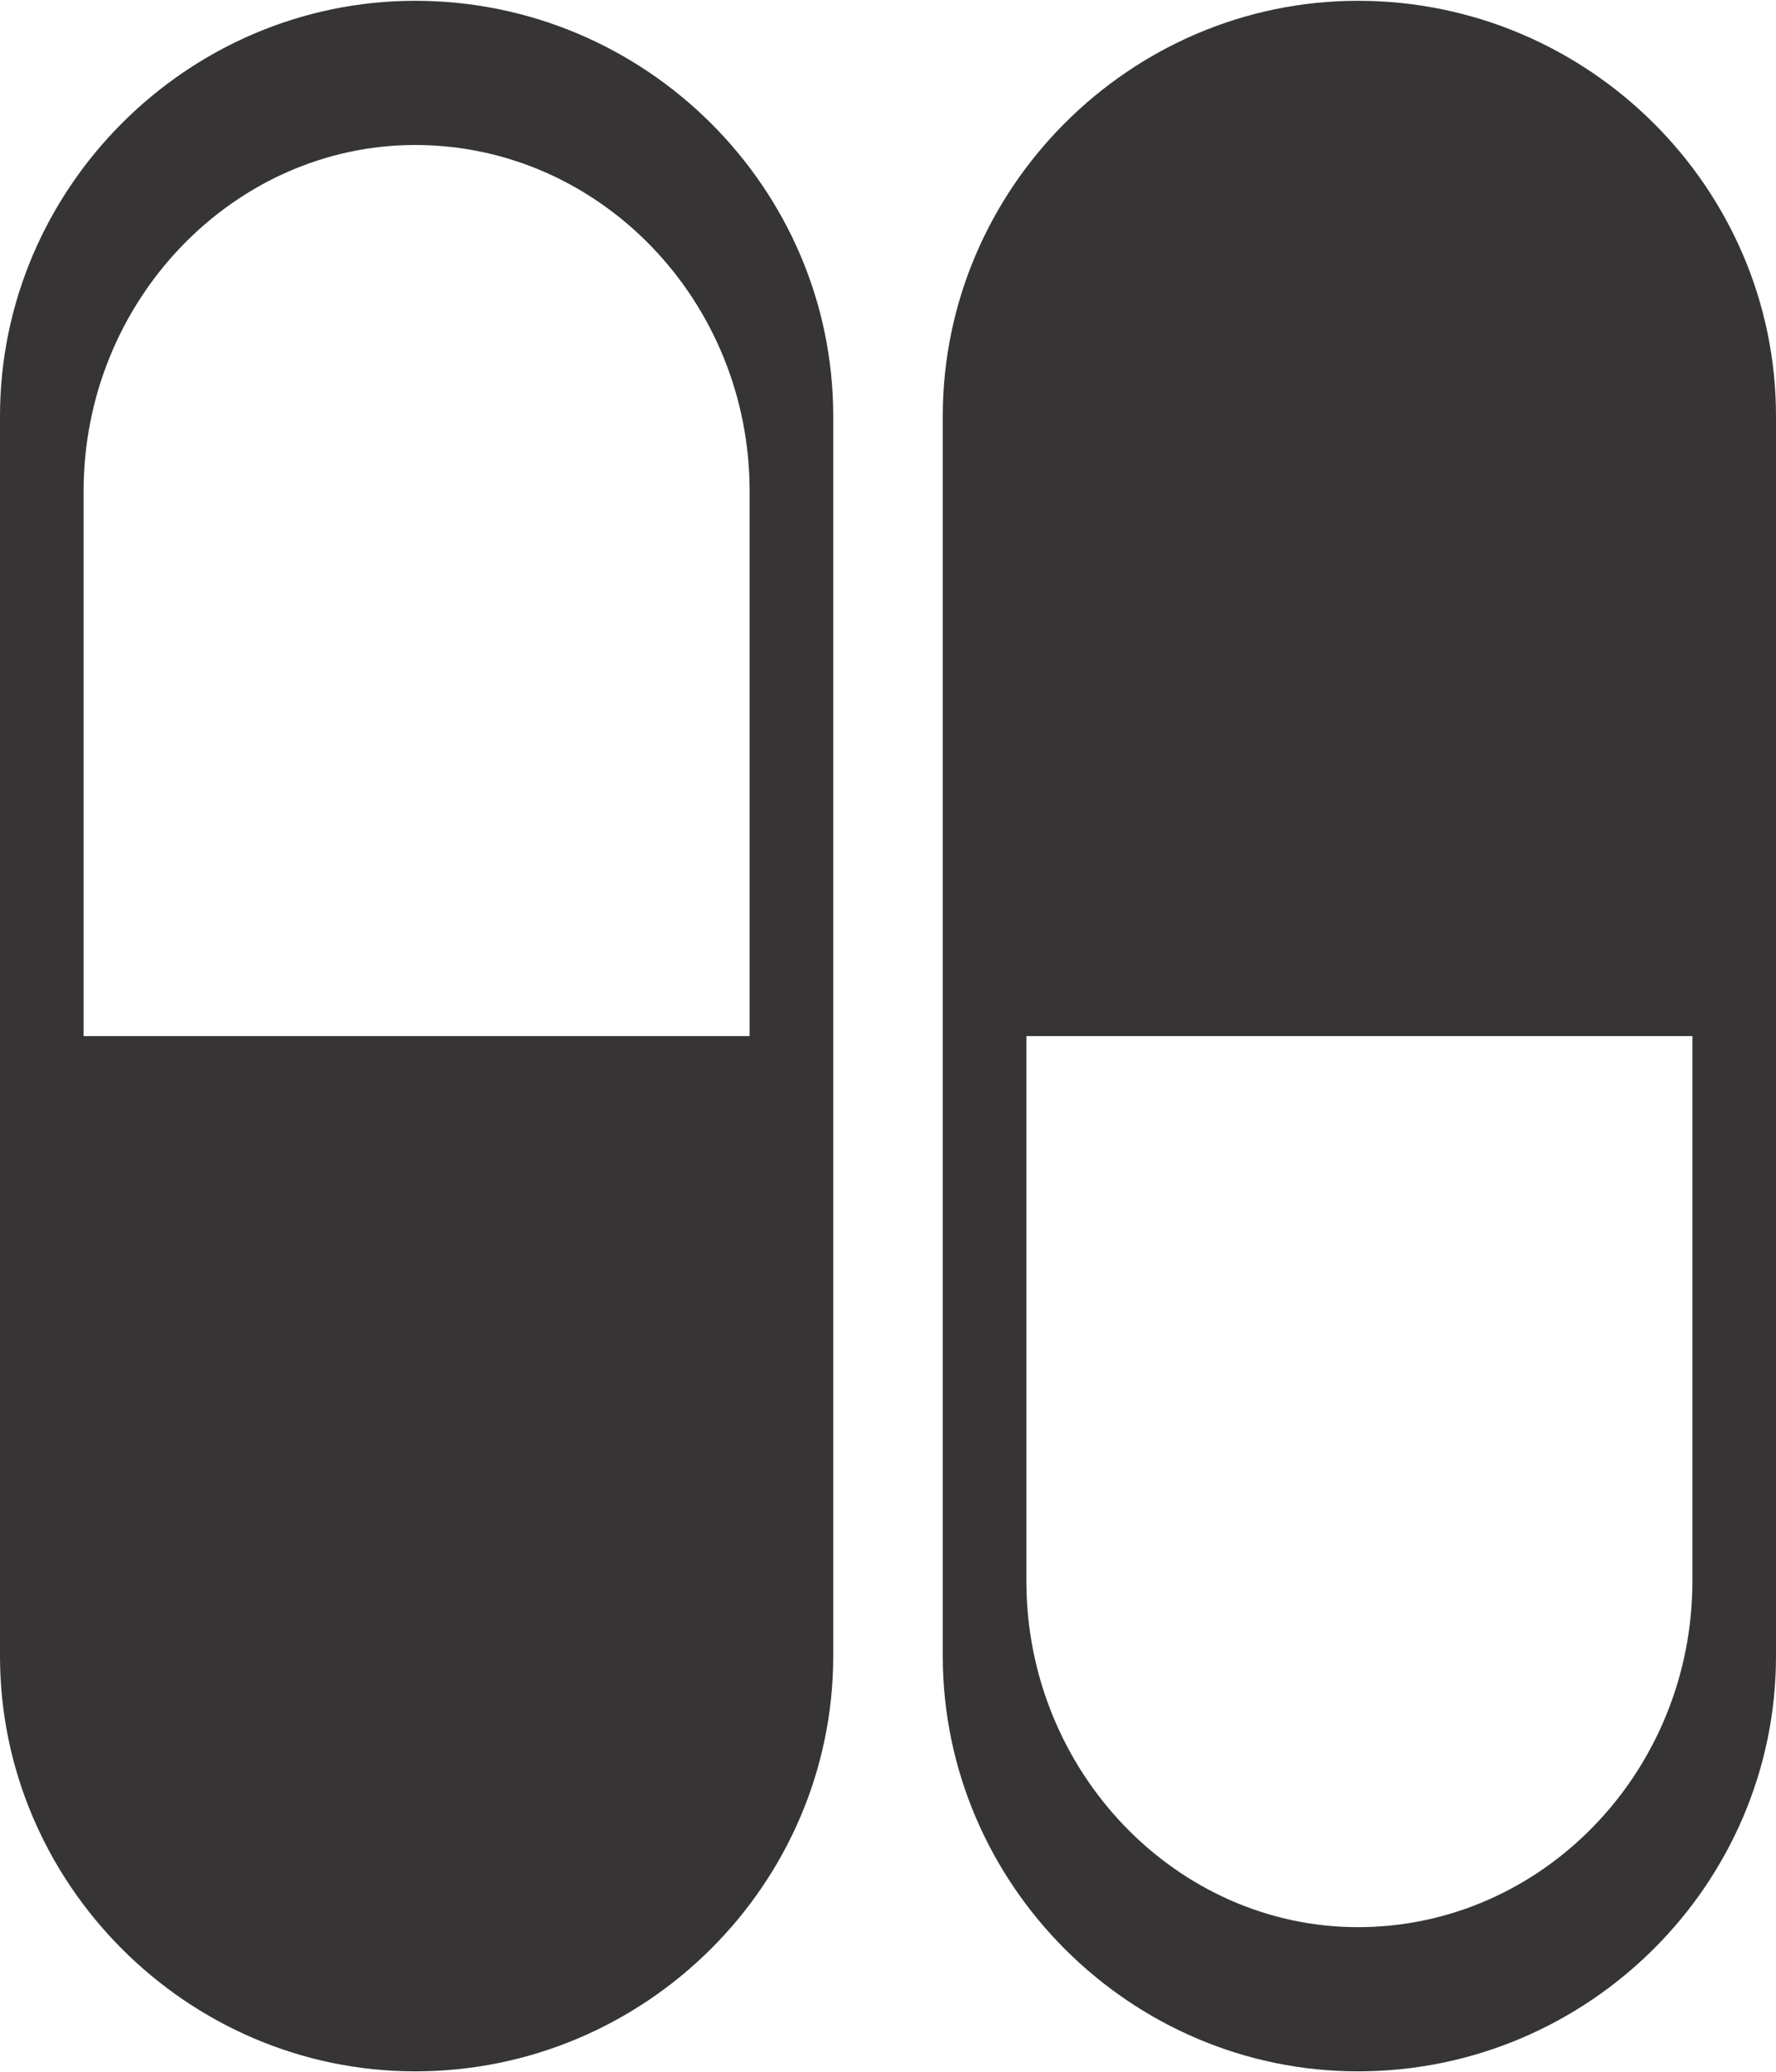 <?xml version="1.0" encoding="UTF-8"?>
<!DOCTYPE svg PUBLIC "-//W3C//DTD SVG 1.1//EN" "http://www.w3.org/Graphics/SVG/1.1/DTD/svg11.dtd">
<!-- Creator: CorelDRAW X8 -->
<svg xmlns="http://www.w3.org/2000/svg" xml:space="preserve" width="2.787in" height="3.251in" version="1.1" style="shape-rendering:geometricPrecision; text-rendering:geometricPrecision; image-rendering:optimizeQuality; fill-rule:evenodd; clip-rule:evenodd"
viewBox="0 0 616 718"
 xmlns:xlink="http://www.w3.org/1999/xlink">
 <defs>
  <style type="text/css">
   <![CDATA[
    .fil0 {fill:#373435;fill-rule:nonzero}
   ]]>
  </style>
 </defs>
 <g id="Layer_x0020_1">

  <path class="fil0" d="M260 359l-231 0 0 -189c0,-66 52,-120 115,-120l0 0c64,0 116,54 116,120l0 189zm-116 -359l0 0c-79,0 -144,65 -144,144l0 430c0,79 65,144 144,144l0 0c80,0 145,-65 145,-144l0 -430c0,-79 -65,-144 -145,-144z"/>
  <path class="fil0" d="M587 548c0,66 -52,120 -116,120l0 0c-63,0 -115,-54 -115,-120l0 -189 231 0 0 189zm-116 -548l0 0c-79,0 -144,65 -144,144l0 430c0,79 65,144 144,144l0 0c80,0 145,-65 145,-144l0 -430c0,-79 -65,-144 -145,-144z"/>
 </g>
</svg>
